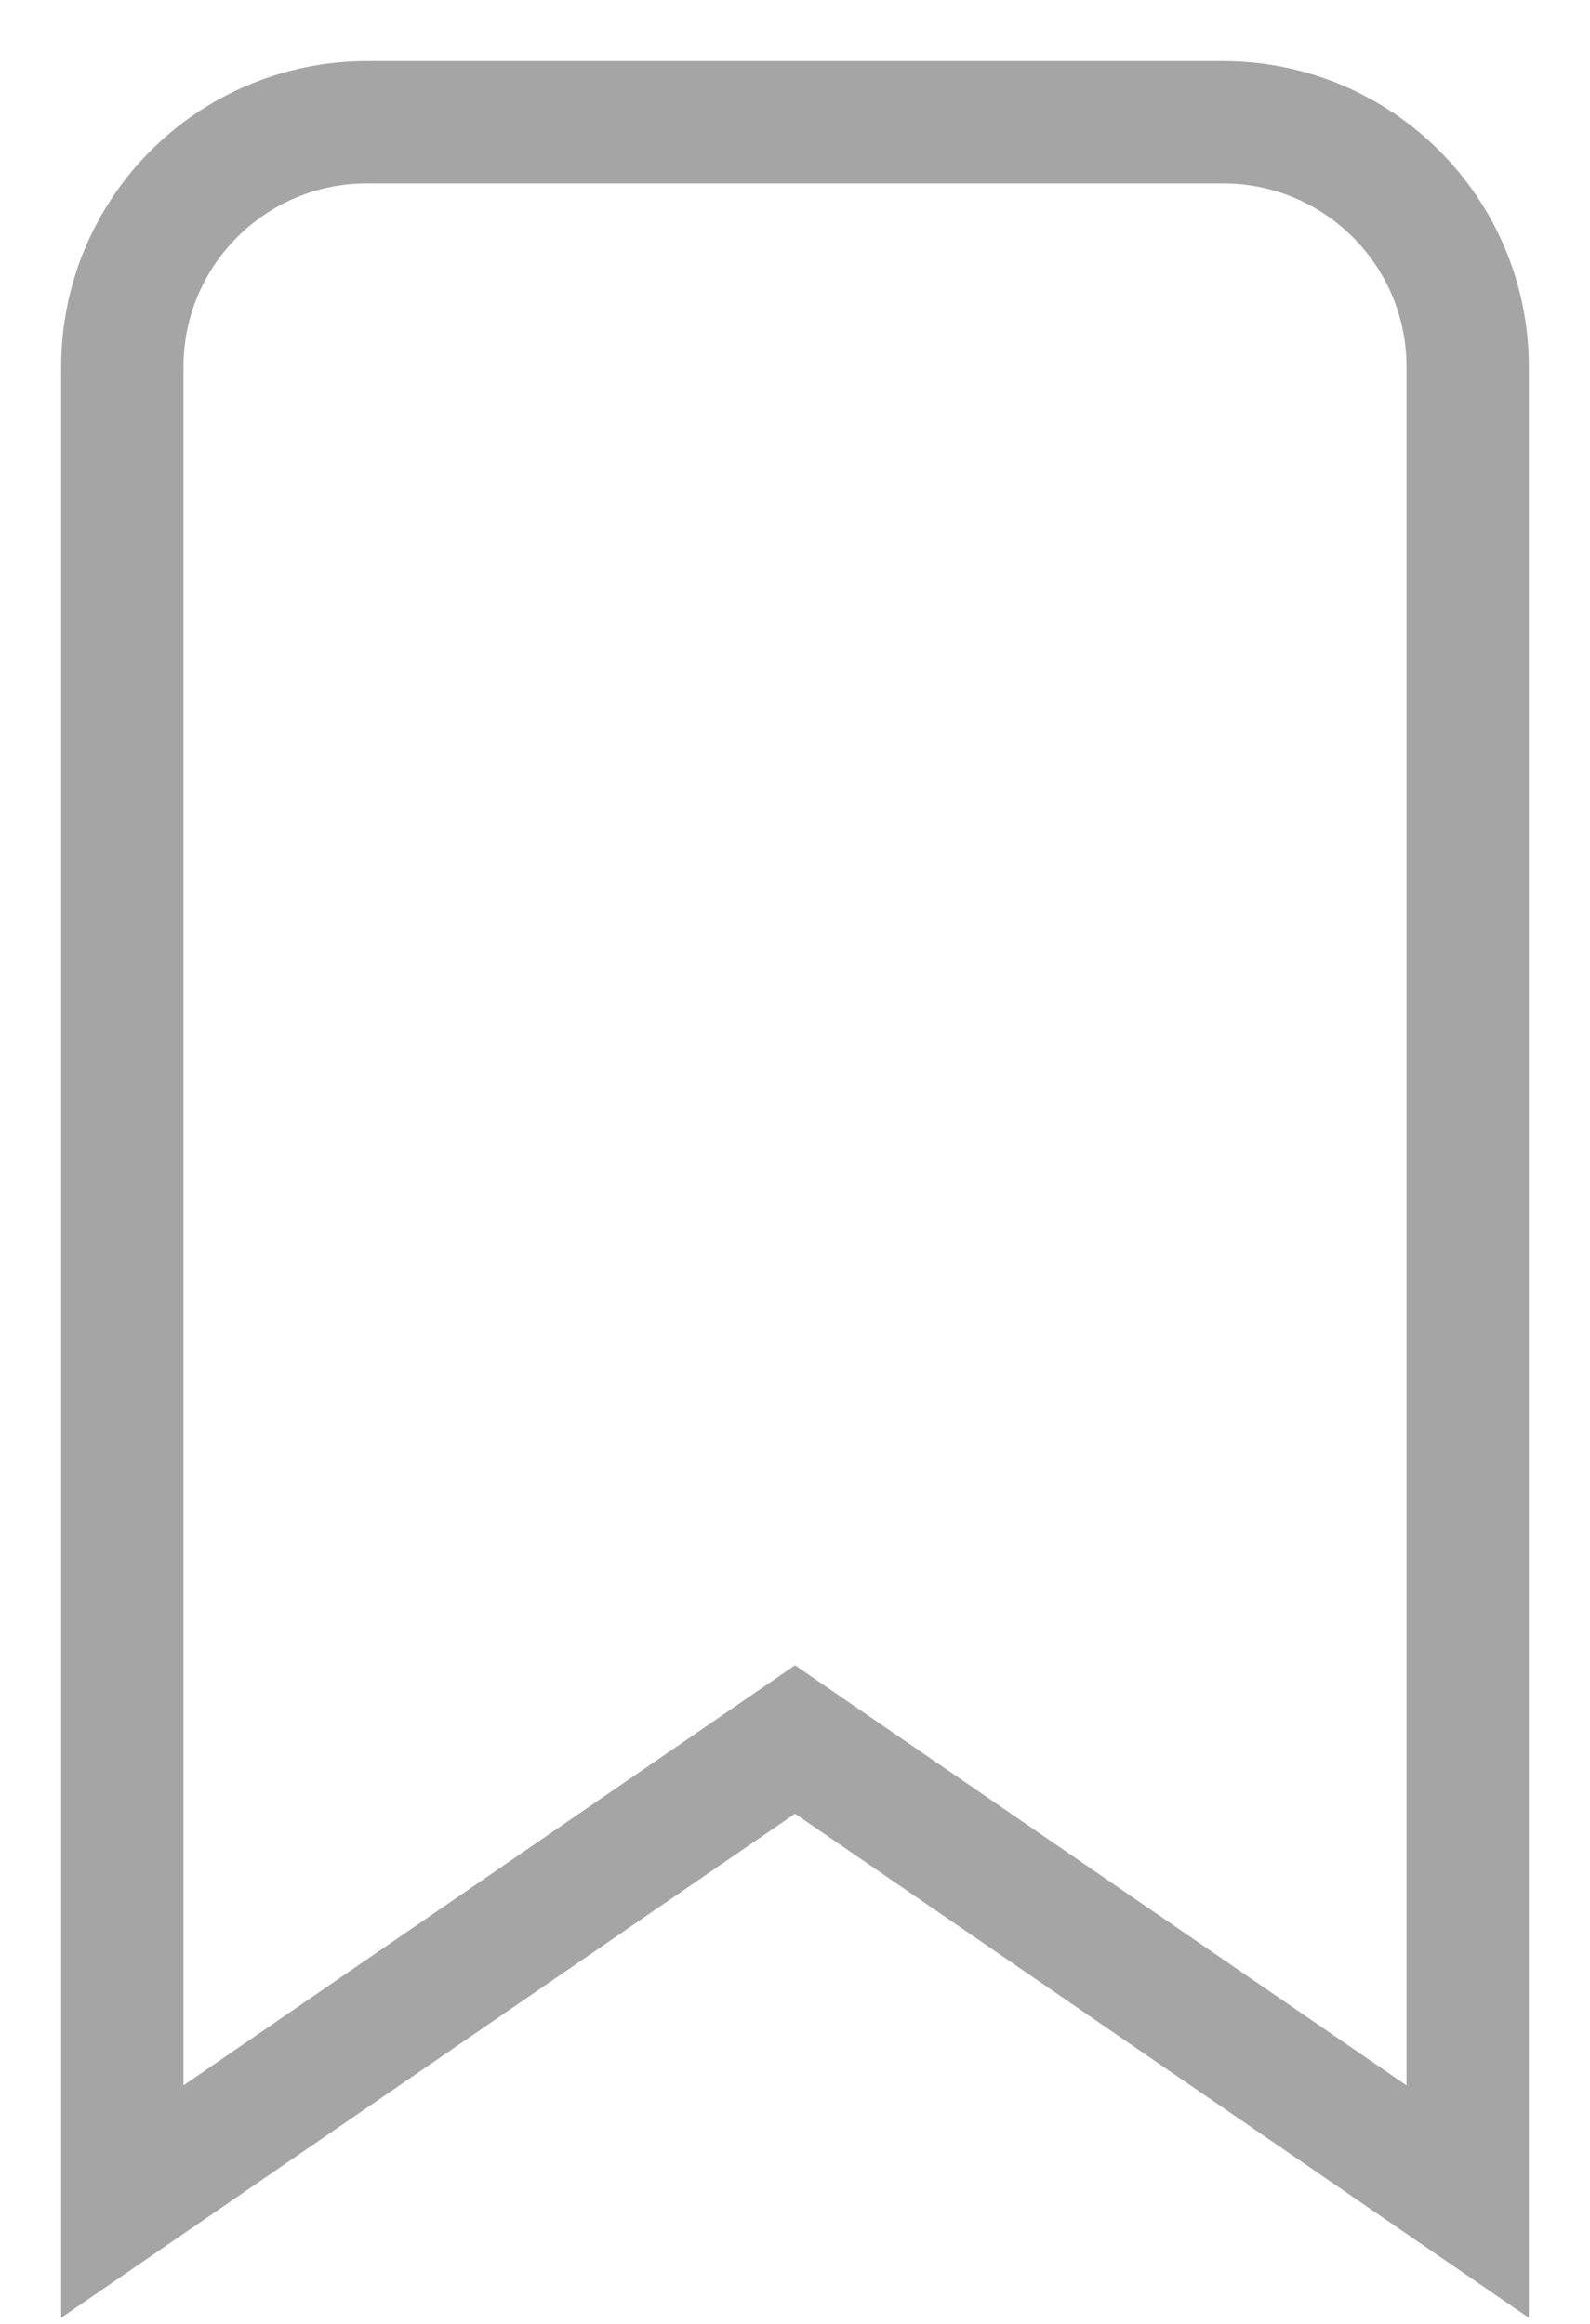 <svg width="13" height="19" viewBox="0 0 13 19" fill="none" xmlns="http://www.w3.org/2000/svg">
<path d="M10 1H3C1.895 1 1 1.895 1 3V18L6.5 14.222L12 18V3C12 1.895 11.105 1 10 1Z" stroke="#A5A5A5"/>
</svg>
